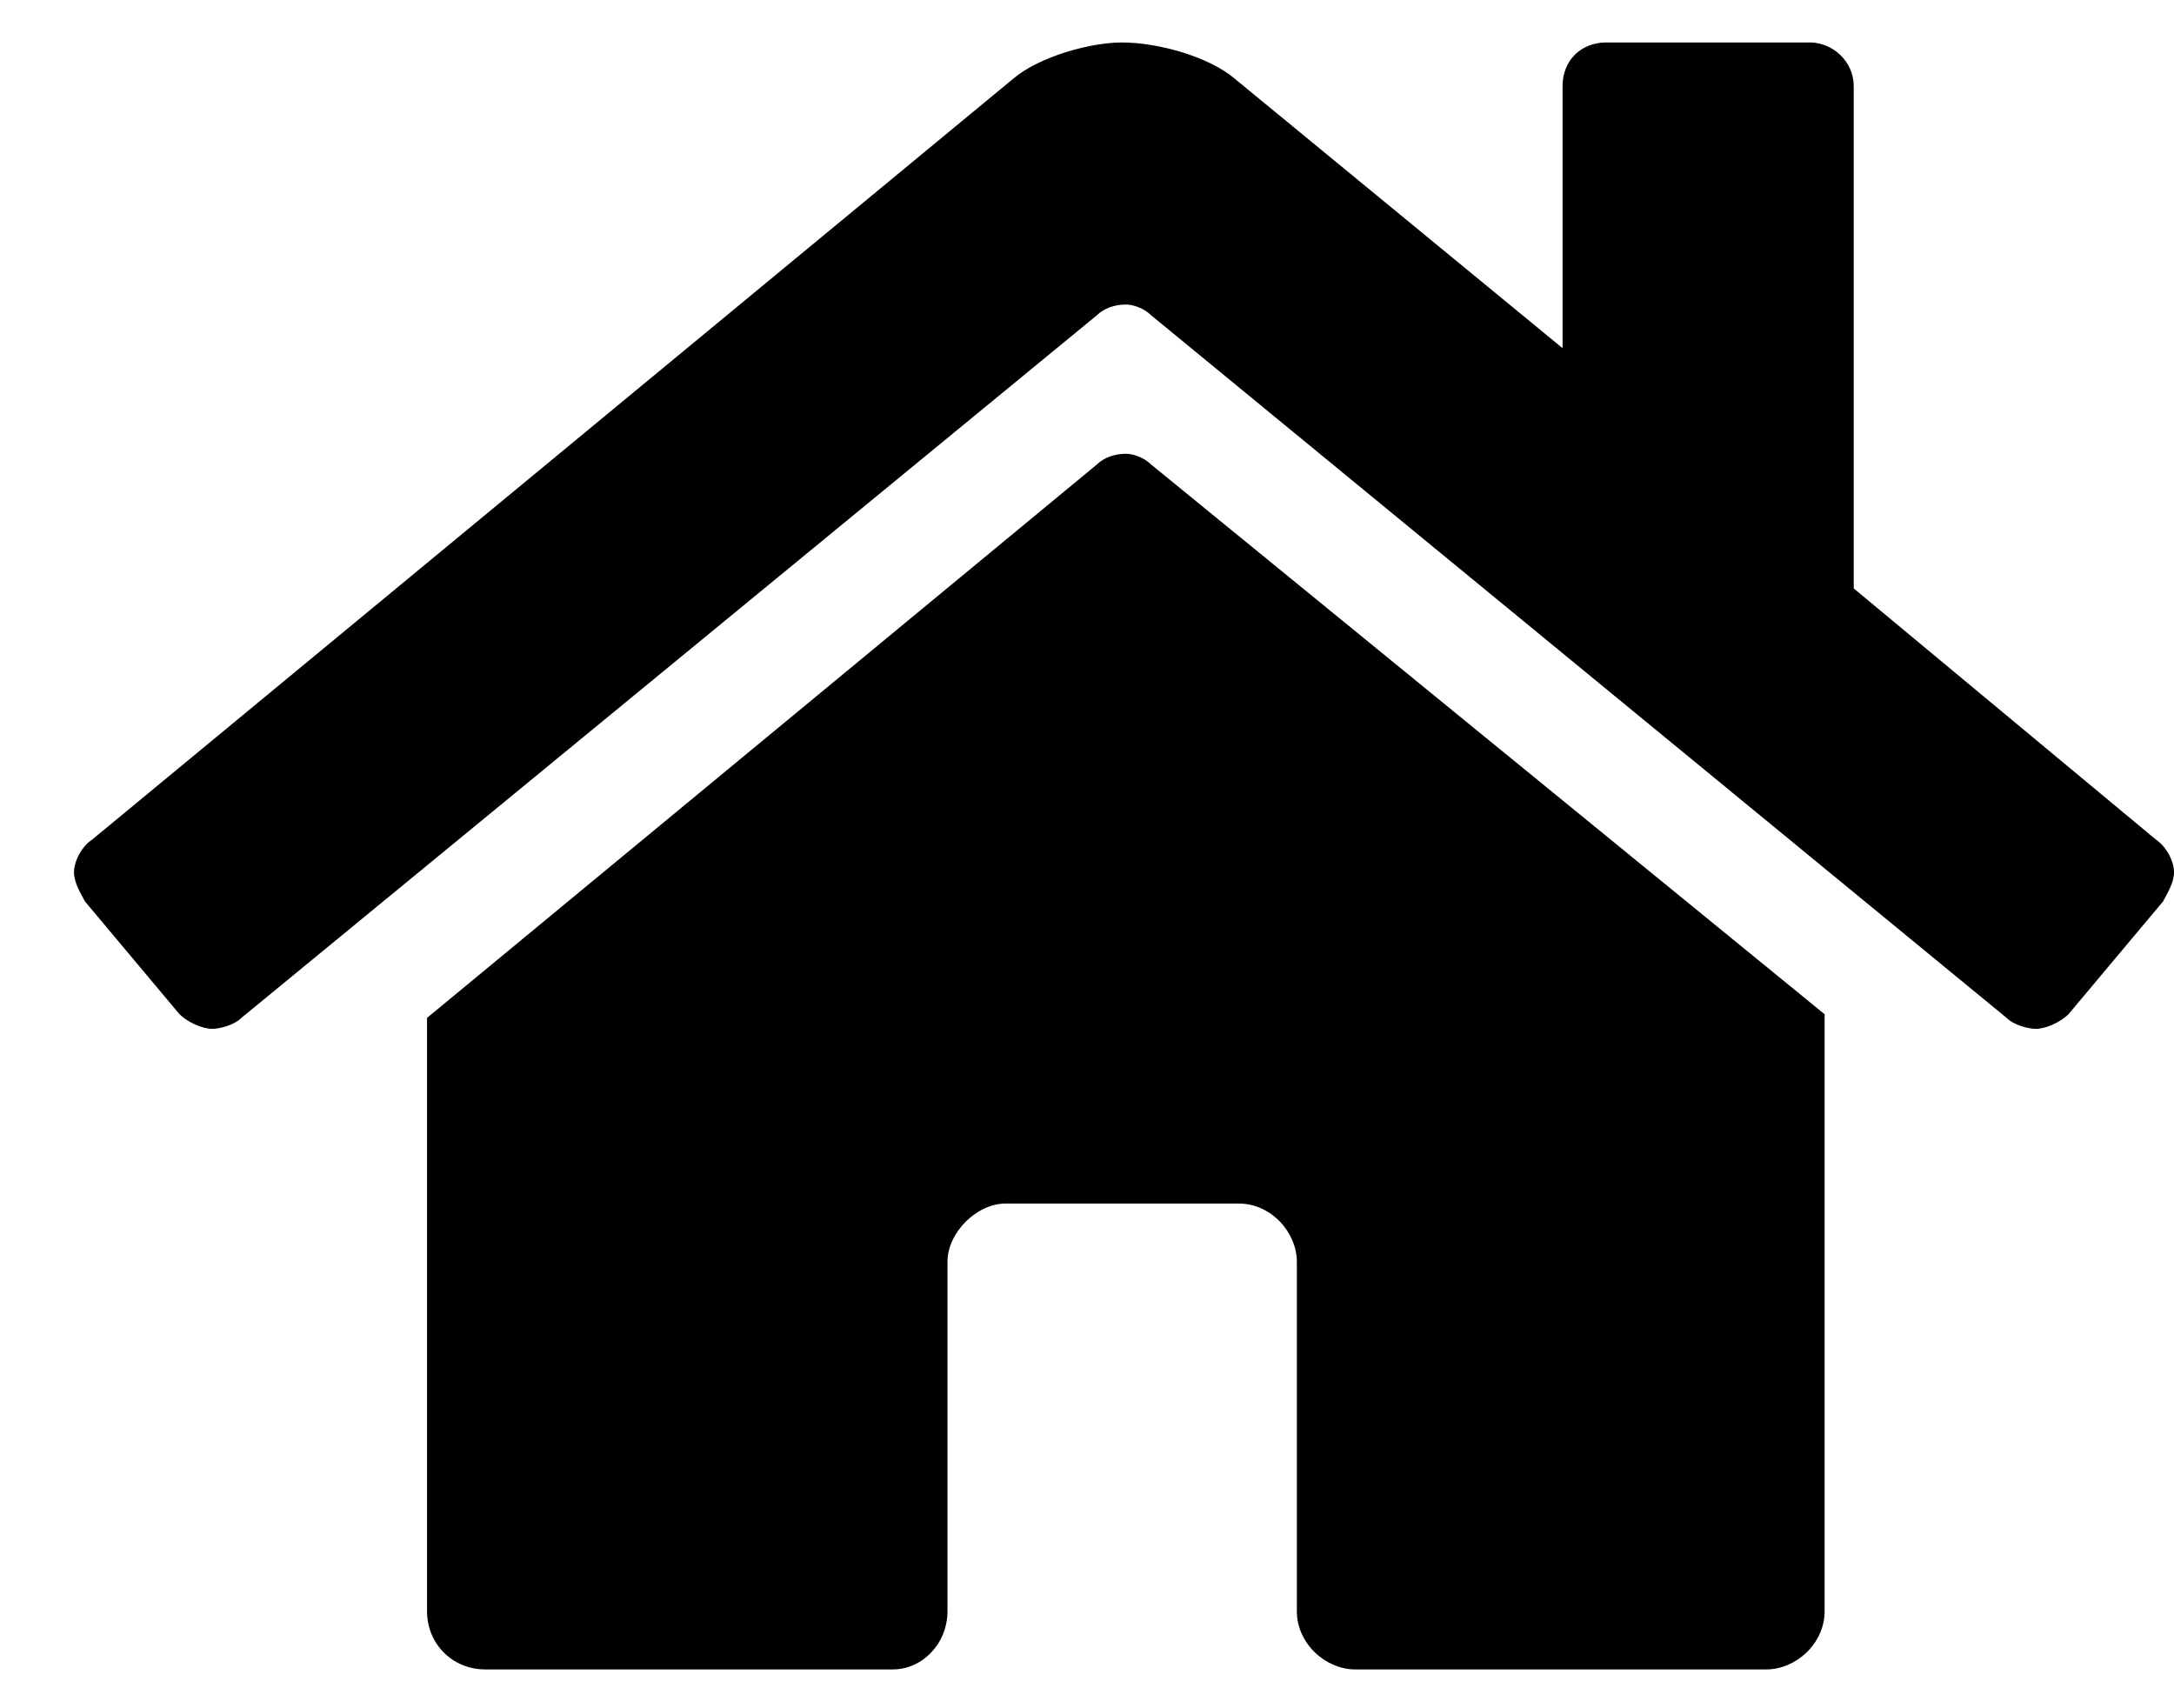 <svg width="28" height="22" viewBox="0 0 28 22" fill="none" xmlns="http://www.w3.org/2000/svg">
<path d="M14.125 5.984L5.5 13.109V20.75C5.5 21.172 5.828 21.5 6.25 21.5H11.5C11.875 21.5 12.203 21.172 12.203 20.75V16.25C12.203 15.875 12.578 15.5 12.953 15.5H15.953C16.375 15.5 16.703 15.875 16.703 16.25V20.75C16.703 21.172 17.078 21.5 17.453 21.5H22.75C23.125 21.5 23.5 21.172 23.5 20.75V13.062L14.828 5.984C14.734 5.891 14.594 5.844 14.5 5.844C14.359 5.844 14.219 5.891 14.125 5.984ZM27.766 10.812L23.875 7.578V1.109C23.875 0.781 23.594 0.547 23.312 0.547H20.688C20.359 0.547 20.125 0.781 20.125 1.109V4.484L15.906 1.016C15.578 0.734 14.922 0.547 14.453 0.547C14.031 0.547 13.375 0.734 13.047 1.016L1.188 10.812C1.047 10.906 0.953 11.094 0.953 11.234C0.953 11.375 1.047 11.516 1.094 11.609L2.312 13.062C2.406 13.156 2.594 13.25 2.734 13.25C2.828 13.25 3.016 13.203 3.109 13.109L14.125 4.062C14.219 3.969 14.359 3.922 14.5 3.922C14.594 3.922 14.734 3.969 14.828 4.062L25.844 13.109C25.938 13.203 26.125 13.25 26.219 13.25C26.359 13.25 26.547 13.156 26.641 13.062L27.859 11.609C27.906 11.516 28 11.375 28 11.234C28 11.094 27.906 10.906 27.766 10.812Z" fill="currentColor"/>
</svg>

